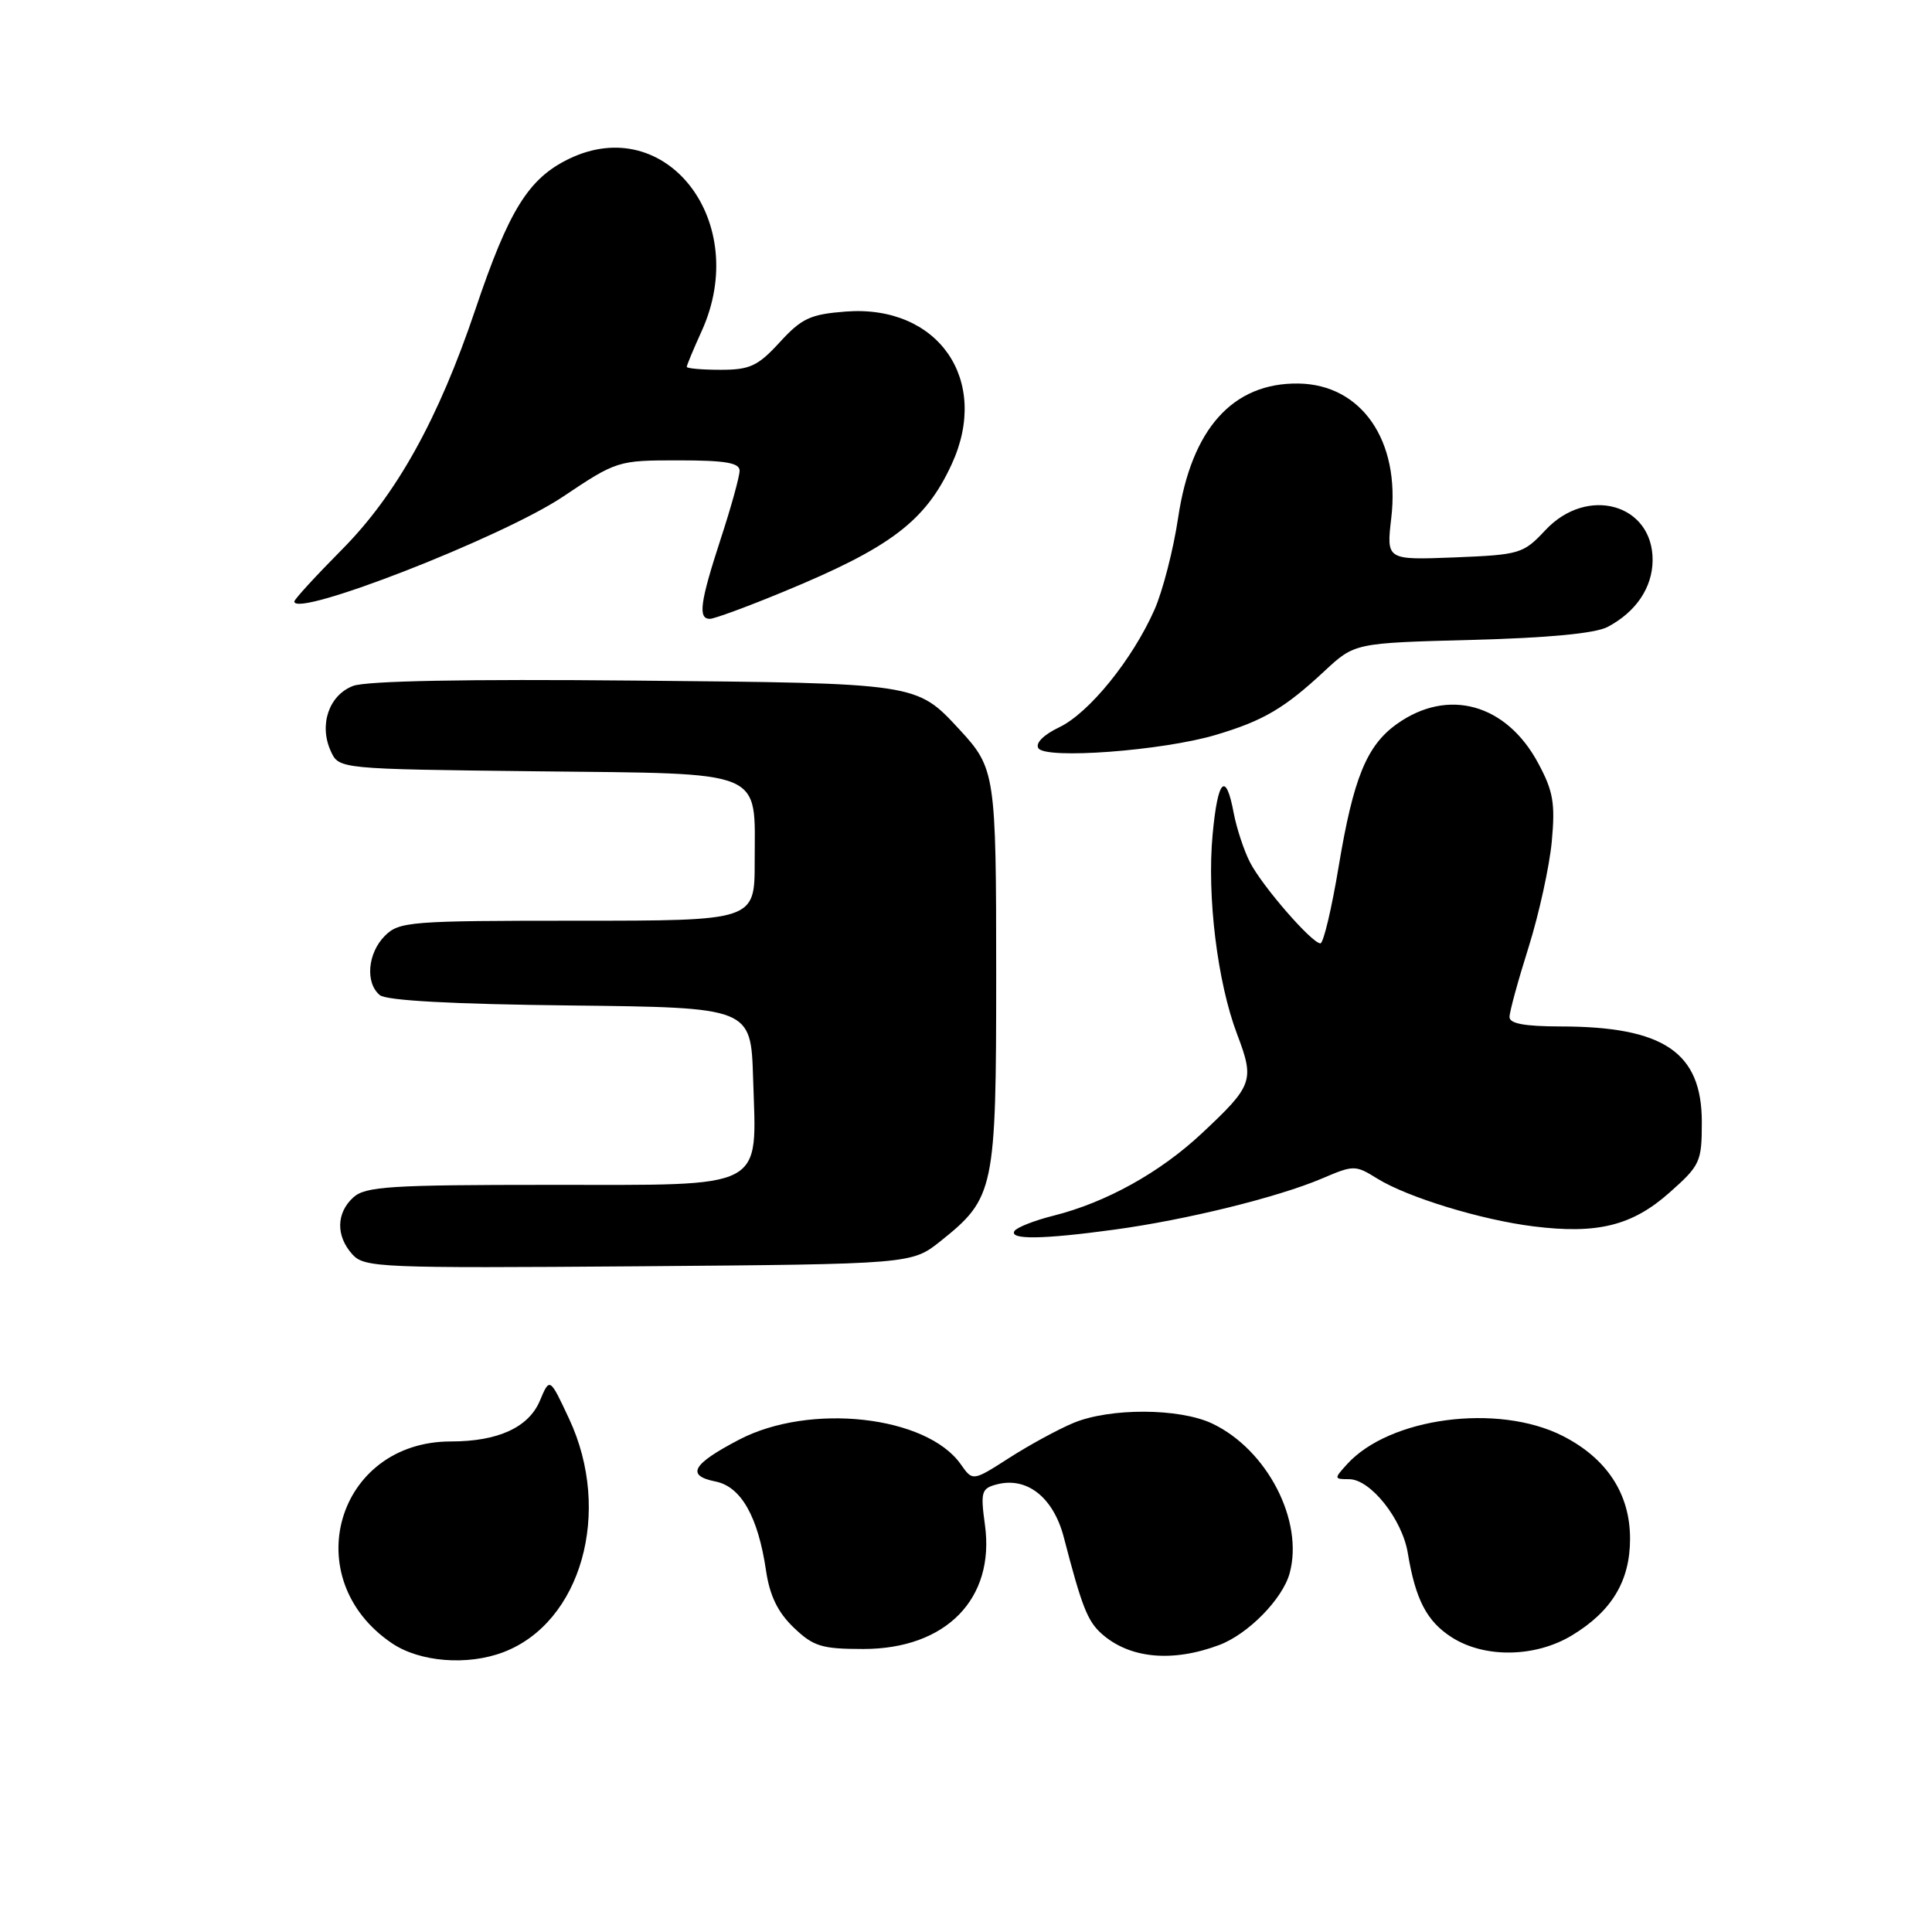 <?xml version="1.0" encoding="UTF-8" standalone="no"?>
<!DOCTYPE svg PUBLIC "-//W3C//DTD SVG 1.1//EN" "http://www.w3.org/Graphics/SVG/1.1/DTD/svg11.dtd" >
<svg xmlns="http://www.w3.org/2000/svg" xmlns:xlink="http://www.w3.org/1999/xlink" version="1.1" viewBox="0 0 256 256">
 <g >
 <path fill="currentColor"
d=" M 66.68 218.93 C 77.02 215.02 81.17 200.32 75.41 188.00 C 72.84 182.50 72.84 182.50 71.53 185.62 C 70.03 189.15 65.98 191.00 59.75 191.00 C 44.59 191.00 39.28 209.21 51.95 217.75 C 55.63 220.23 61.93 220.73 66.68 218.93 Z  M 161.56 217.97 C 165.38 216.53 169.94 211.89 170.88 208.48 C 172.79 201.54 167.92 192.09 160.63 188.63 C 156.29 186.57 147.07 186.53 142.23 188.55 C 140.19 189.40 136.36 191.49 133.71 193.19 C 128.89 196.28 128.89 196.28 127.31 194.03 C 122.79 187.59 107.32 185.86 97.94 190.76 C 91.70 194.02 90.86 195.52 94.82 196.31 C 98.20 196.99 100.46 200.98 101.51 208.16 C 102.00 211.45 103.07 213.65 105.17 215.66 C 107.78 218.16 108.88 218.50 114.39 218.50 C 125.34 218.50 131.86 211.86 130.51 202.06 C 129.91 197.68 130.04 197.22 132.08 196.69 C 136.08 195.64 139.58 198.41 140.96 203.70 C 143.34 212.86 144.09 214.77 145.93 216.44 C 149.61 219.76 155.31 220.32 161.56 217.97 Z  M 208.30 216.69 C 213.57 213.50 215.99 209.48 215.99 203.90 C 216.00 197.94 212.90 193.22 207.03 190.25 C 198.46 185.92 184.09 187.82 178.48 194.03 C 176.75 195.93 176.76 196.00 178.76 196.00 C 181.59 196.00 185.79 201.28 186.54 205.78 C 187.56 211.96 189.06 214.84 192.36 216.95 C 196.71 219.74 203.45 219.63 208.30 216.69 Z  M 124.66 164.43 C 131.77 158.74 132.00 157.67 132.00 129.18 C 132.00 102.52 131.89 101.81 127.13 96.66 C 121.41 90.49 121.69 90.53 84.00 90.18 C 61.76 89.97 48.53 90.22 46.78 90.89 C 43.59 92.11 42.24 96.04 43.83 99.53 C 44.91 101.90 44.91 101.90 71.04 102.20 C 101.79 102.55 100.00 101.81 100.00 114.19 C 100.00 122.00 100.00 122.00 76.50 122.00 C 54.33 122.00 52.89 122.11 51.00 124.00 C 48.71 126.29 48.37 130.24 50.33 131.86 C 51.20 132.58 59.98 133.06 75.58 133.23 C 99.50 133.50 99.50 133.50 99.79 142.87 C 100.25 157.84 101.86 157.00 72.81 157.00 C 51.74 157.00 48.42 157.21 46.83 158.65 C 44.54 160.72 44.49 163.77 46.69 166.21 C 48.28 167.97 50.32 168.05 84.60 167.79 C 120.82 167.50 120.82 167.50 124.66 164.43 Z  M 147.68 162.93 C 157.18 161.64 169.31 158.65 175.17 156.16 C 179.38 154.36 179.58 154.36 182.50 156.17 C 186.50 158.65 196.26 161.64 203.19 162.50 C 211.65 163.56 216.28 162.41 221.21 158.03 C 225.29 154.42 225.50 153.95 225.50 148.69 C 225.50 139.43 220.46 136.02 206.75 136.01 C 202.01 136.00 200.00 135.63 200.02 134.75 C 200.02 134.06 201.16 129.90 202.55 125.50 C 203.93 121.10 205.31 114.80 205.62 111.50 C 206.09 106.43 205.81 104.82 203.81 101.11 C 199.59 93.25 191.87 91.11 185.11 95.92 C 181.09 98.78 179.33 103.09 177.38 114.82 C 176.45 120.42 175.36 125.00 174.96 125.00 C 173.84 125.00 167.29 117.47 165.64 114.28 C 164.83 112.71 163.86 109.76 163.47 107.72 C 162.43 102.14 161.36 103.22 160.68 110.56 C 159.91 118.76 161.31 130.15 163.92 137.03 C 166.26 143.20 166.04 143.82 159.21 150.21 C 153.68 155.38 146.56 159.33 139.61 161.08 C 137.05 161.72 134.72 162.64 134.42 163.12 C 133.70 164.29 138.17 164.23 147.68 162.93 Z  M 161.09 97.38 C 167.38 95.51 170.20 93.86 175.50 88.92 C 179.50 85.20 179.50 85.20 195.00 84.79 C 205.11 84.53 211.37 83.93 213.00 83.08 C 216.77 81.10 218.95 77.87 218.98 74.25 C 219.03 66.77 210.31 64.32 204.77 70.25 C 201.84 73.38 201.40 73.51 192.72 73.86 C 183.70 74.21 183.70 74.21 184.35 68.64 C 185.56 58.39 180.41 50.94 172.05 50.82 C 163.35 50.70 157.86 56.82 156.11 68.60 C 155.48 72.82 154.07 78.31 152.97 80.80 C 150.05 87.39 144.31 94.48 140.35 96.37 C 138.28 97.36 137.17 98.47 137.59 99.14 C 138.51 100.64 154.04 99.48 161.09 97.38 Z  M 103.81 78.41 C 118.02 72.55 122.64 69.05 126.11 61.50 C 131.25 50.35 124.32 40.36 112.09 41.28 C 107.38 41.64 106.23 42.17 103.32 45.35 C 100.42 48.51 99.37 49.00 95.49 49.00 C 93.02 49.00 91.00 48.82 91.00 48.61 C 91.00 48.39 91.89 46.26 92.98 43.86 C 99.54 29.40 88.29 14.81 75.39 21.05 C 70.02 23.65 67.43 27.83 62.99 41.00 C 58.09 55.54 52.53 65.55 45.29 72.84 C 41.83 76.33 39.00 79.42 39.00 79.70 C 39.00 81.94 66.52 71.21 74.57 65.83 C 81.71 61.05 81.86 61.00 89.89 61.00 C 96.10 61.00 98.00 61.32 98.00 62.37 C 98.00 63.13 96.88 67.19 95.50 71.40 C 92.76 79.80 92.46 82.00 94.06 82.00 C 94.64 82.00 99.03 80.39 103.81 78.41 Z "/>
</g>
</svg>